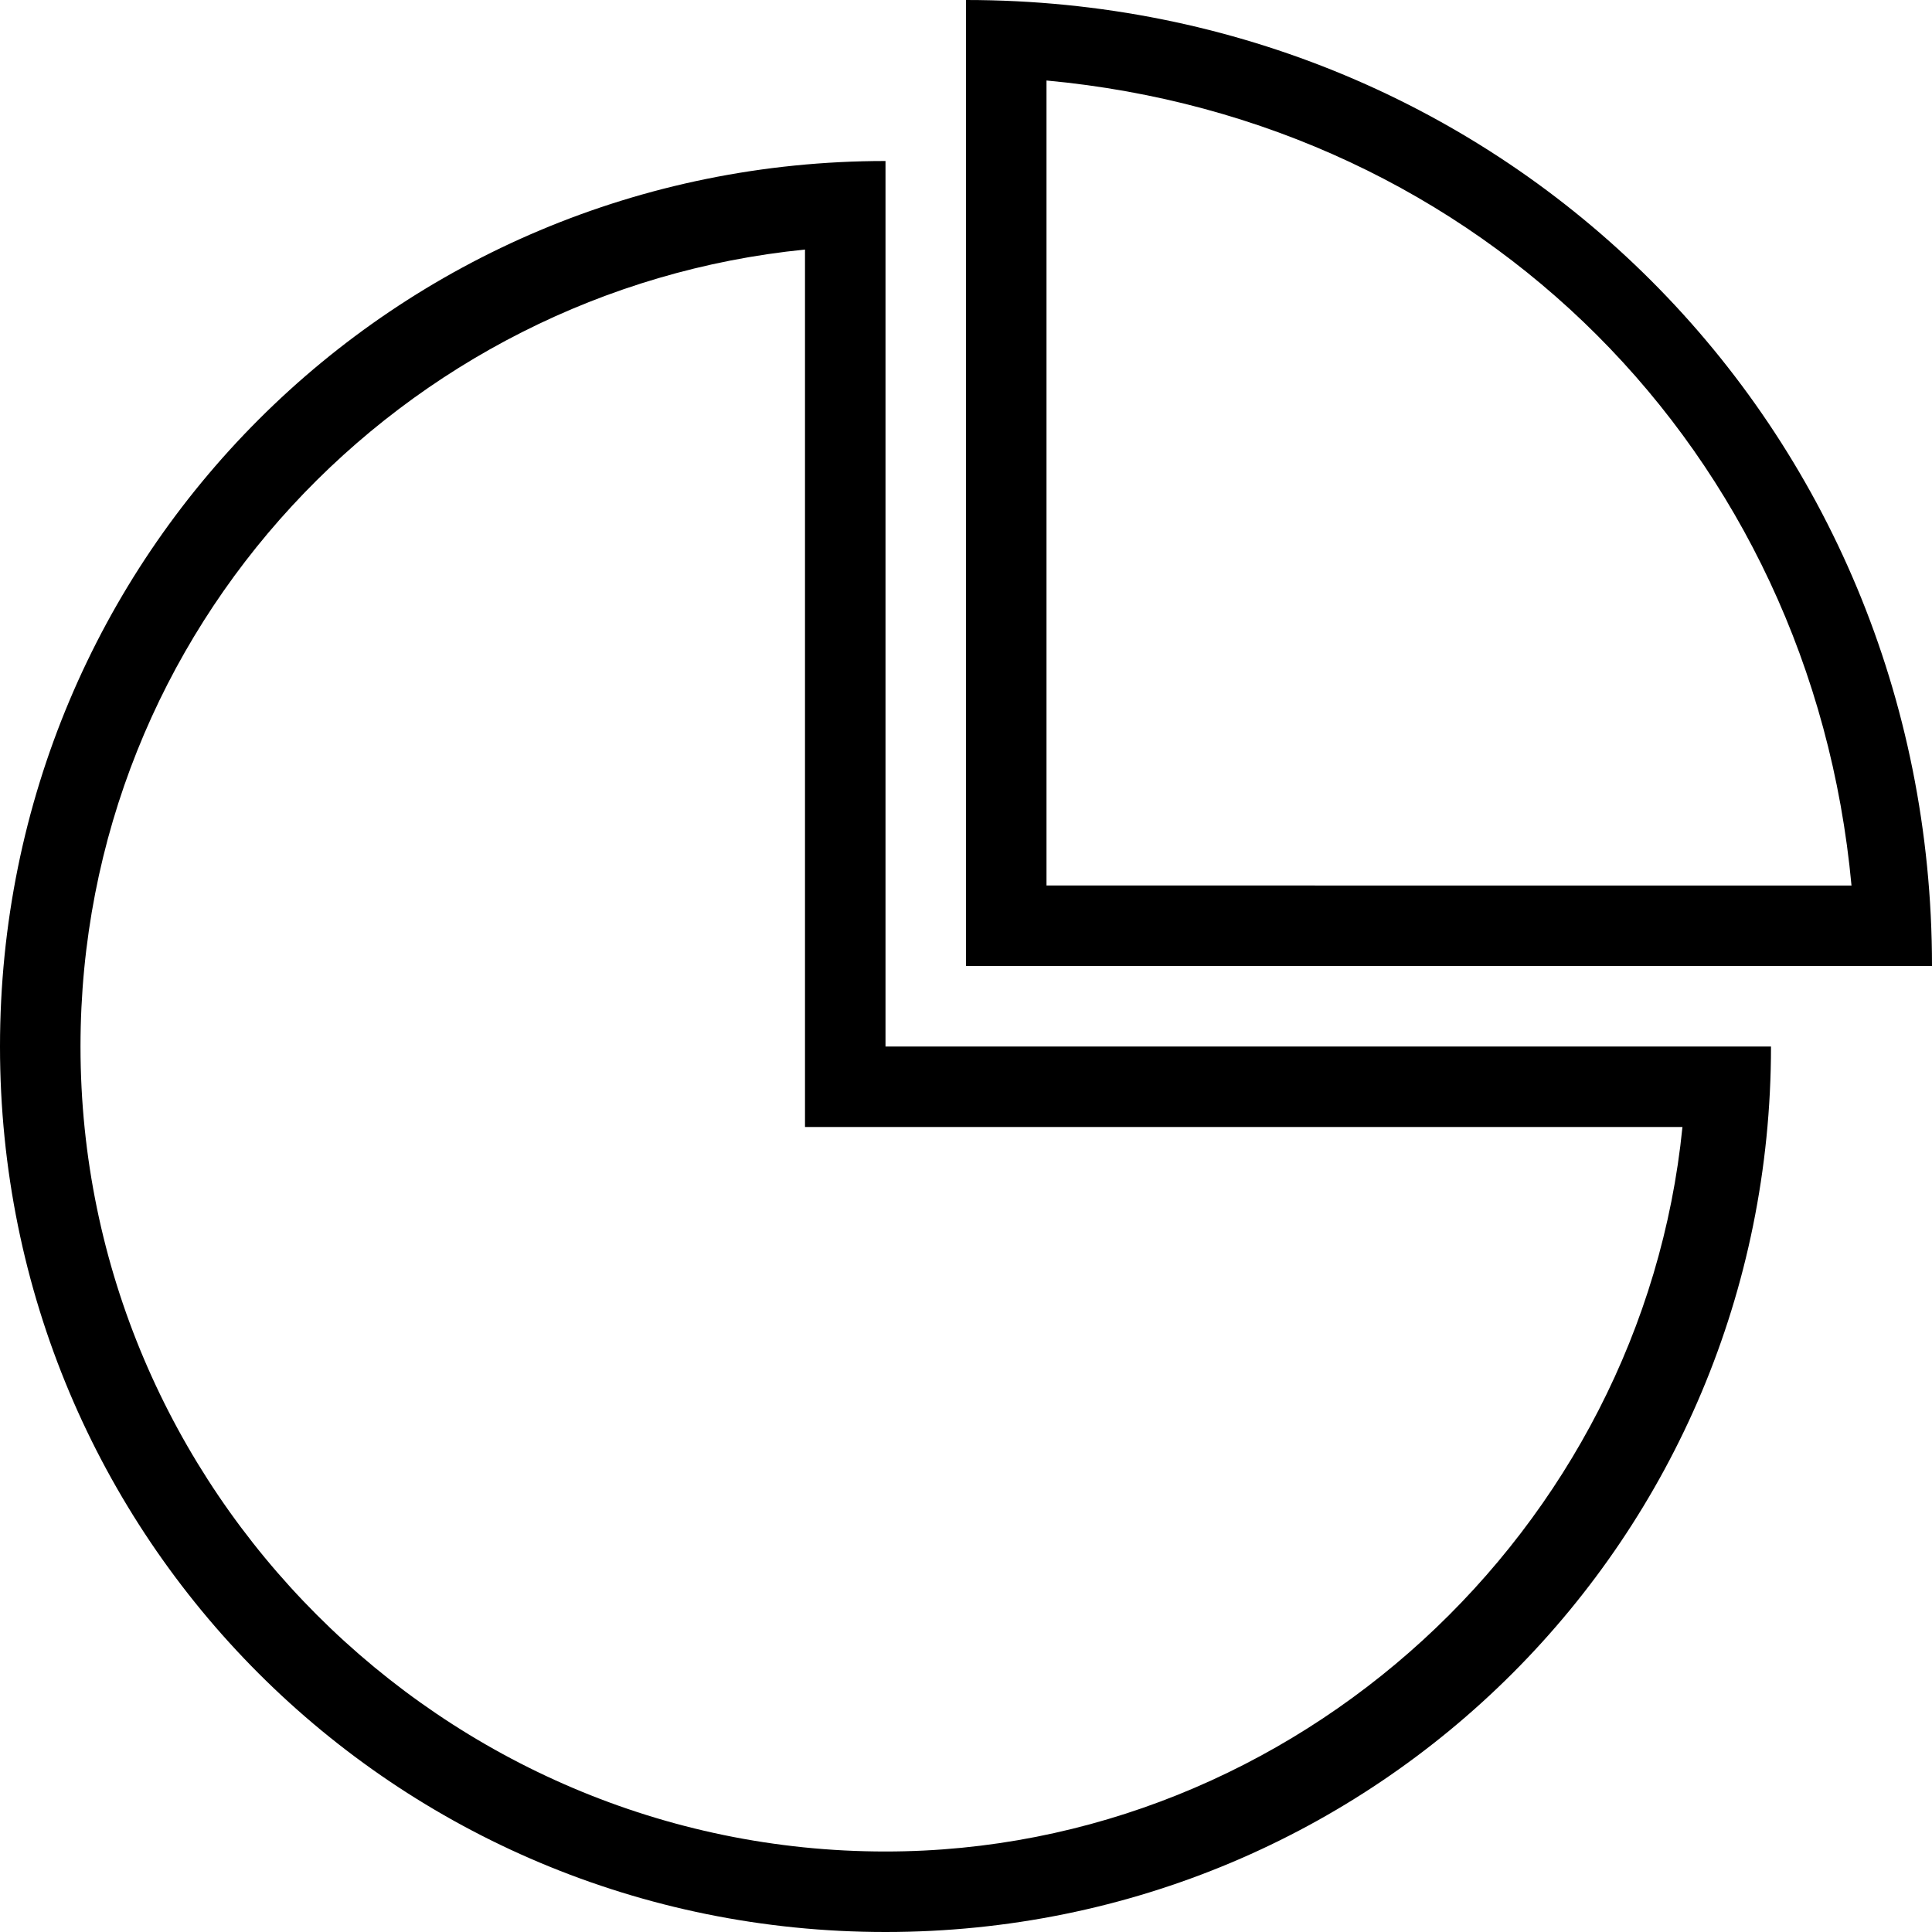 <?xml version="1.0" encoding="utf-8"?>
<!-- Generator: Adobe Illustrator 20.0.0, SVG Export Plug-In . SVG Version: 6.00 Build 0)  -->
<svg version="1.1" id="Layer_1" xmlns="http://www.w3.org/2000/svg" xmlns:xlink="http://www.w3.org/1999/xlink" x="0px" y="0px"
	  viewBox="0 0 24 24"   xml:space="preserve">
 
<g>
	<path fill="currentColor" d="M12,0v12h12C24,5.3,18.7,0,12,0z M13,1c5.4,0.5,9.5,4.6,10,10H13V1z M11,2C4.9,2,0,6.9,0,13s4.9,11,11,11
		s11-4.9,11-11H11V2z M20.9,14c-0.5,5-4.8,9-9.9,9C5.5,23,1,18.5,1,13c0-5.2,4-9.4,9-9.9V14H20.9z"/>
</g>
</svg>
